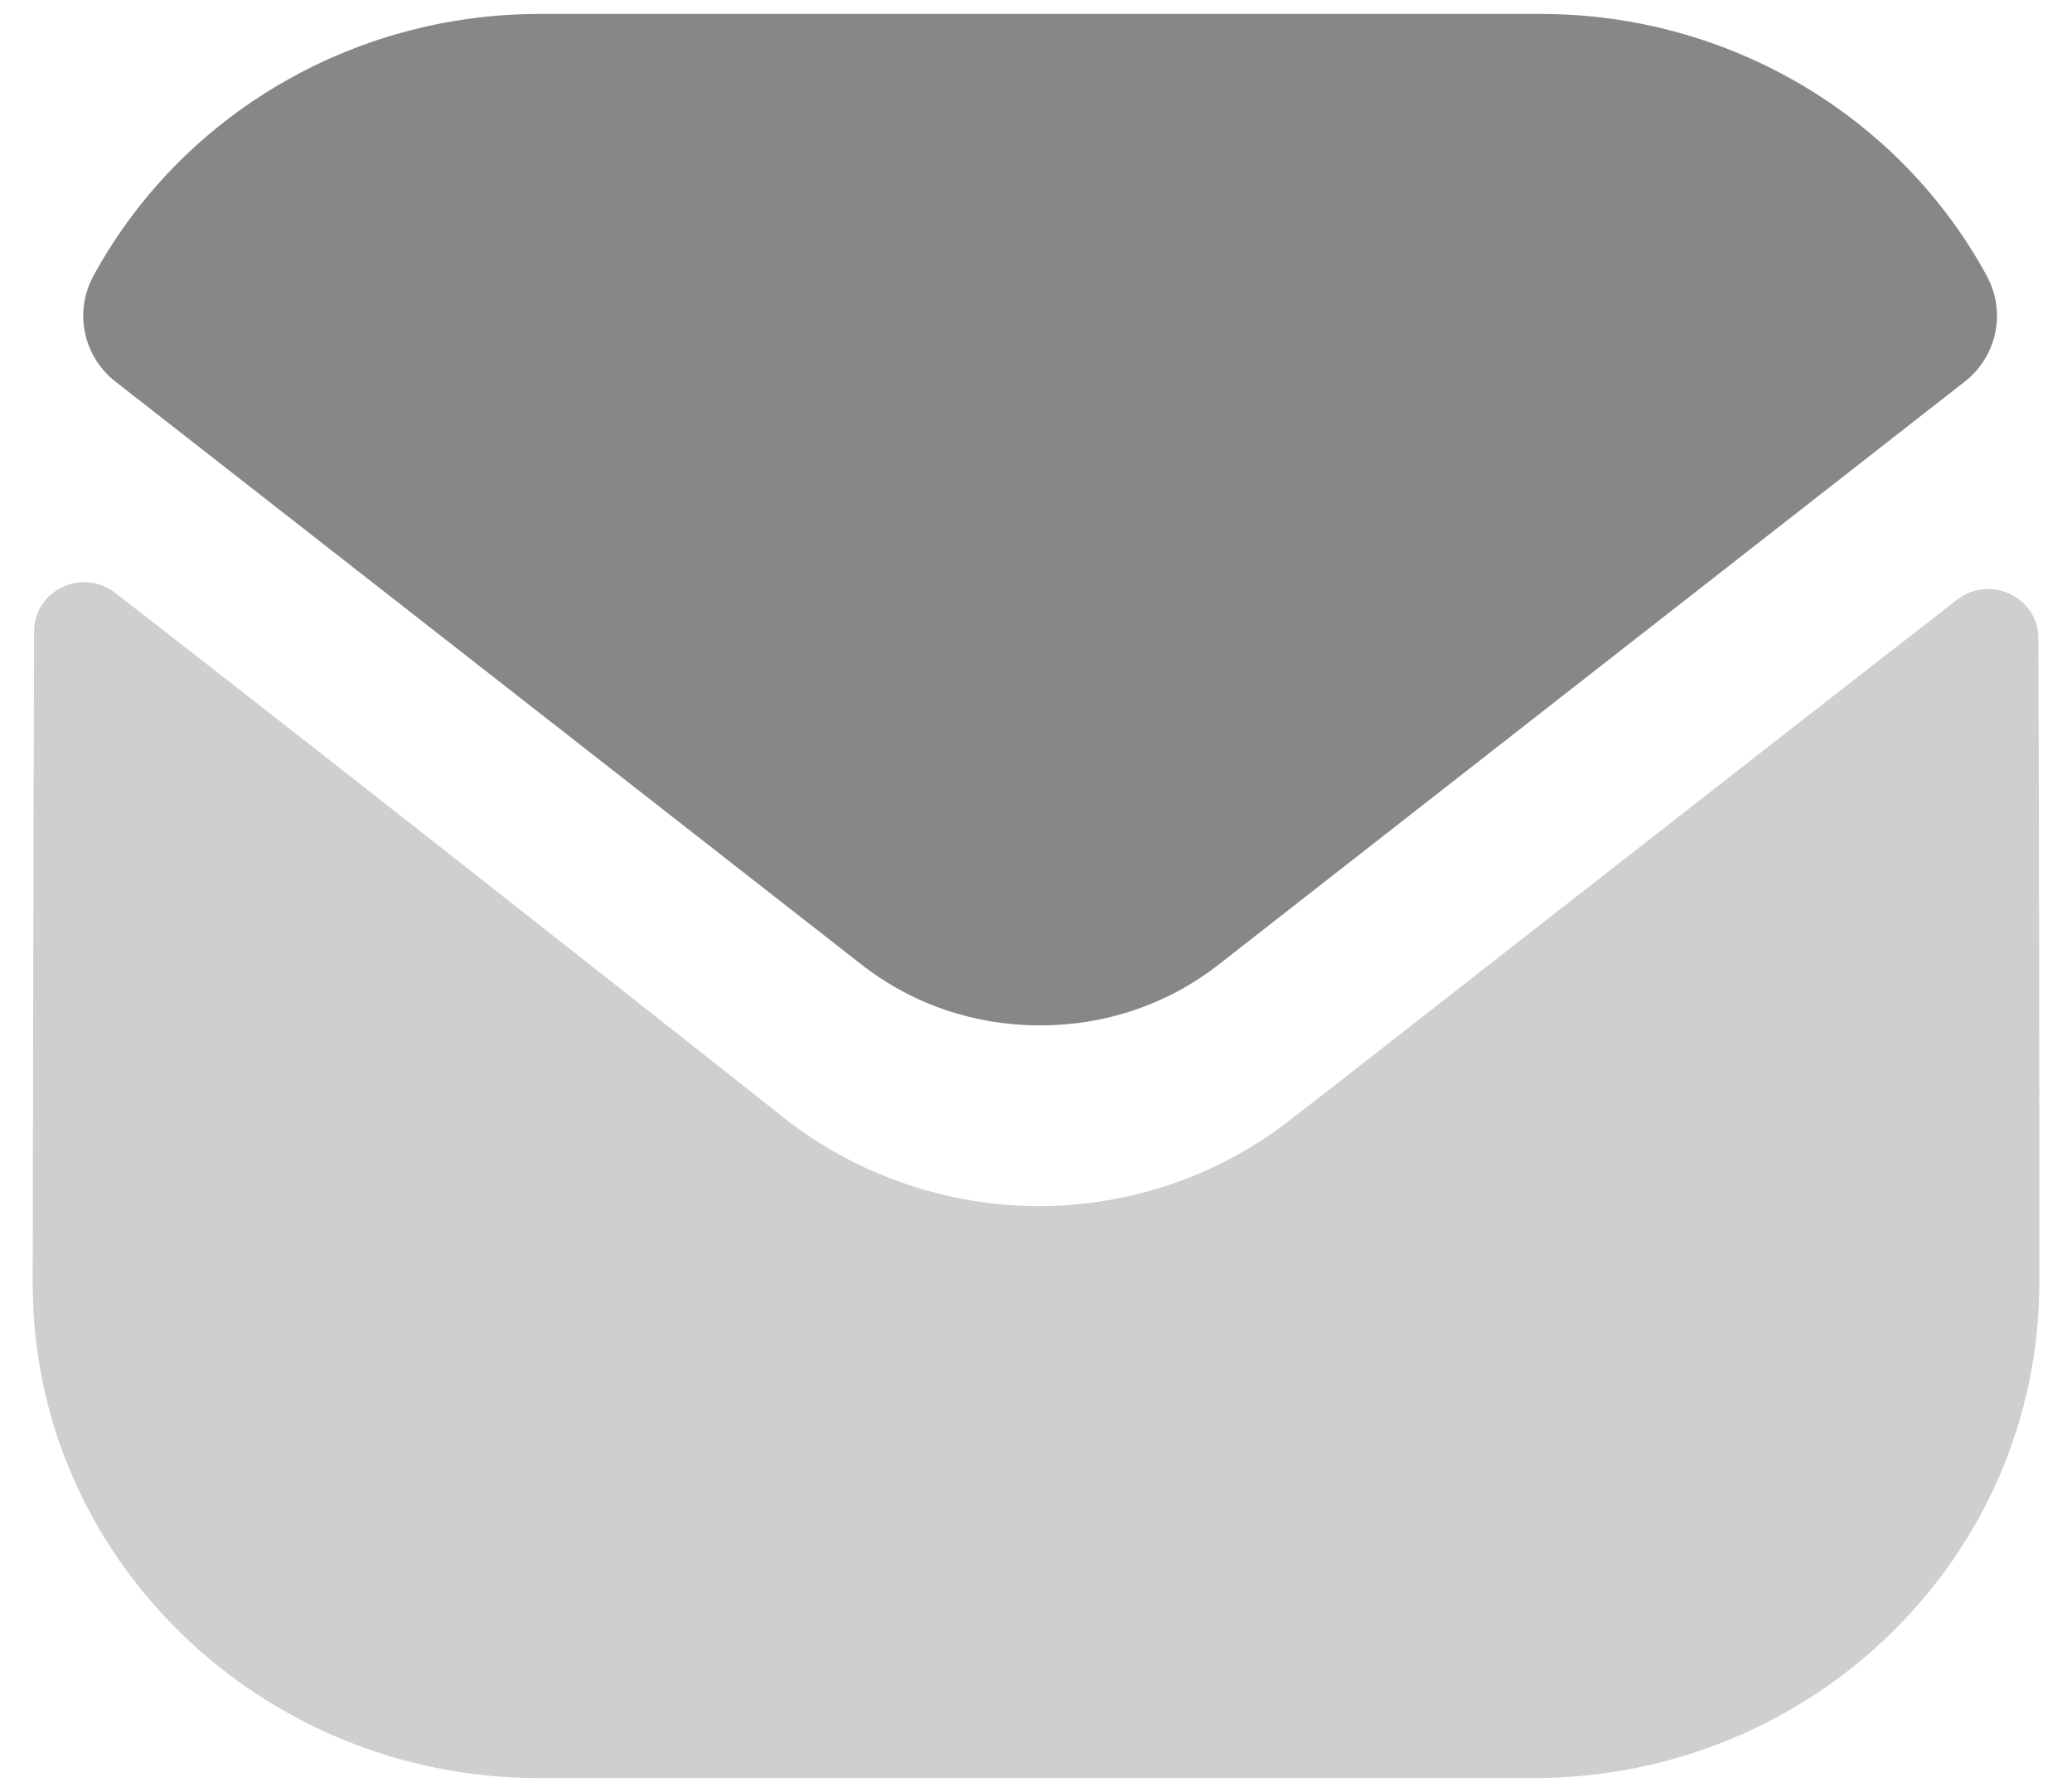 <svg width="37" height="32" viewBox="0 0 37 32" fill="none" xmlns="http://www.w3.org/2000/svg">
<path opacity="0.4" d="M36.417 22.895C36.417 27.778 32.404 31.733 27.405 31.75H27.387H9.632C4.651 31.75 0.584 27.813 0.584 22.93V22.913C0.584 22.913 0.595 15.167 0.609 11.272C0.611 10.54 1.471 10.131 2.057 10.586C6.314 13.885 13.927 19.899 14.021 19.978C15.294 20.974 16.906 21.536 18.554 21.536C20.203 21.536 21.815 20.974 23.087 19.959C23.182 19.898 30.625 14.063 34.946 10.71C35.534 10.253 36.398 10.663 36.399 11.393C36.417 15.258 36.417 22.895 36.417 22.895" fill="#878787"/>
<path d="M35.48 4.929C33.928 2.073 30.875 0.249 27.514 0.249H9.633C6.272 0.249 3.219 2.073 1.667 4.929C1.32 5.568 1.484 6.364 2.063 6.815L15.366 17.209C16.298 17.944 17.427 18.309 18.555 18.309C18.563 18.309 18.568 18.309 18.573 18.309C18.579 18.309 18.586 18.309 18.591 18.309C19.72 18.309 20.849 17.944 21.78 17.209L35.084 6.815C35.662 6.364 35.827 5.568 35.48 4.929" fill="#878787"/>
</svg>
